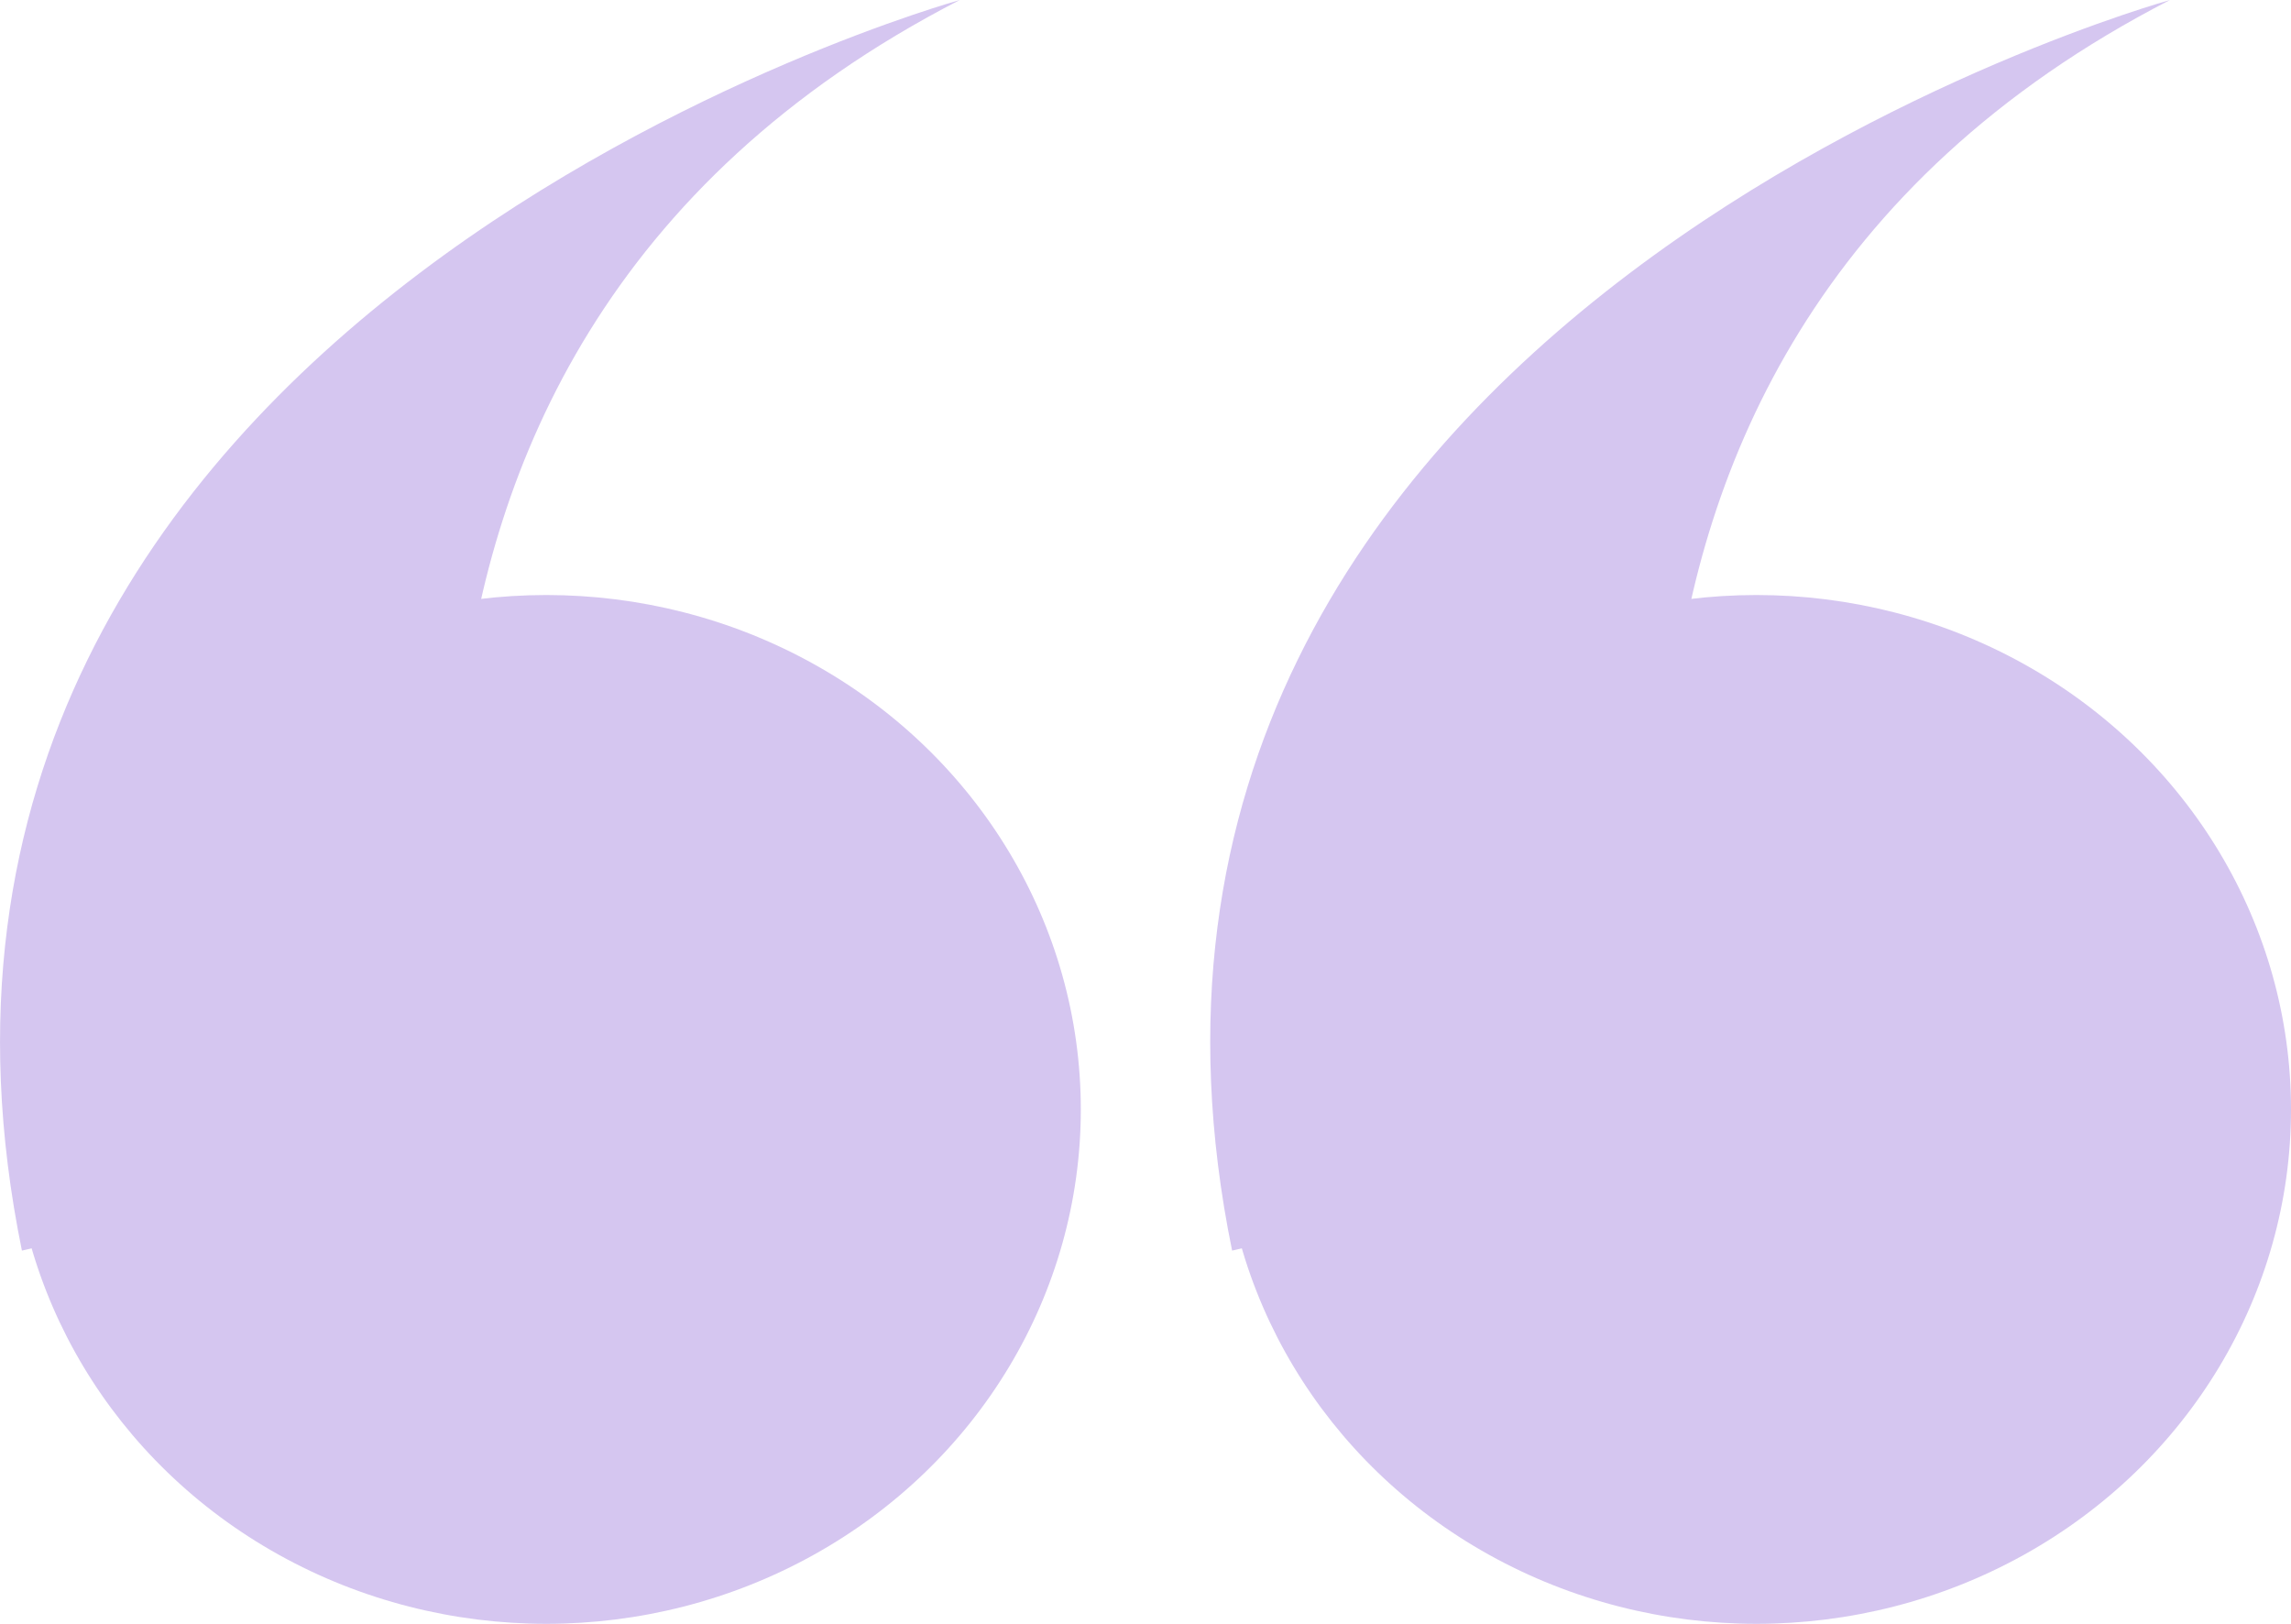 <svg xmlns="http://www.w3.org/2000/svg" viewBox="0 0 24.667 17.482">
  <defs>
    <style>
      .cls-1 {
        fill: #d5c6f0;
      }
    </style>
  </defs>
  <g id="그룹_1644" data-name="그룹 1644" transform="translate(-415.917 -1714.485)">
    <g id="그룹_1547" data-name="그룹 1547" transform="translate(415.917 1714.485)">
      <ellipse id="타원_38" data-name="타원 38" class="cls-1" cx="5.755" cy="5.538" rx="5.755" ry="5.538" transform="translate(0.127 6.406)"/>
      <path id="패스_5464" data-name="패스 5464" class="cls-1" d="M10.317,0S-1.844,3.366.219,13.464l5.1-1.194S2.716,3.909,10.317,0Z" transform="translate(0.017)"/>
    </g>
    <g id="그룹_1555" data-name="그룹 1555" transform="translate(428.947 1714.485)">
      <ellipse id="타원_38-2" data-name="타원 38" class="cls-1" cx="5.755" cy="5.538" rx="5.755" ry="5.538" transform="translate(0.127 6.406)"/>
      <path id="패스_5464-2" data-name="패스 5464" class="cls-1" d="M10.317,0S-1.844,3.366.219,13.464l5.1-1.194S2.716,3.909,10.317,0Z" transform="translate(0.017)"/>
    </g>
  </g>
</svg>
